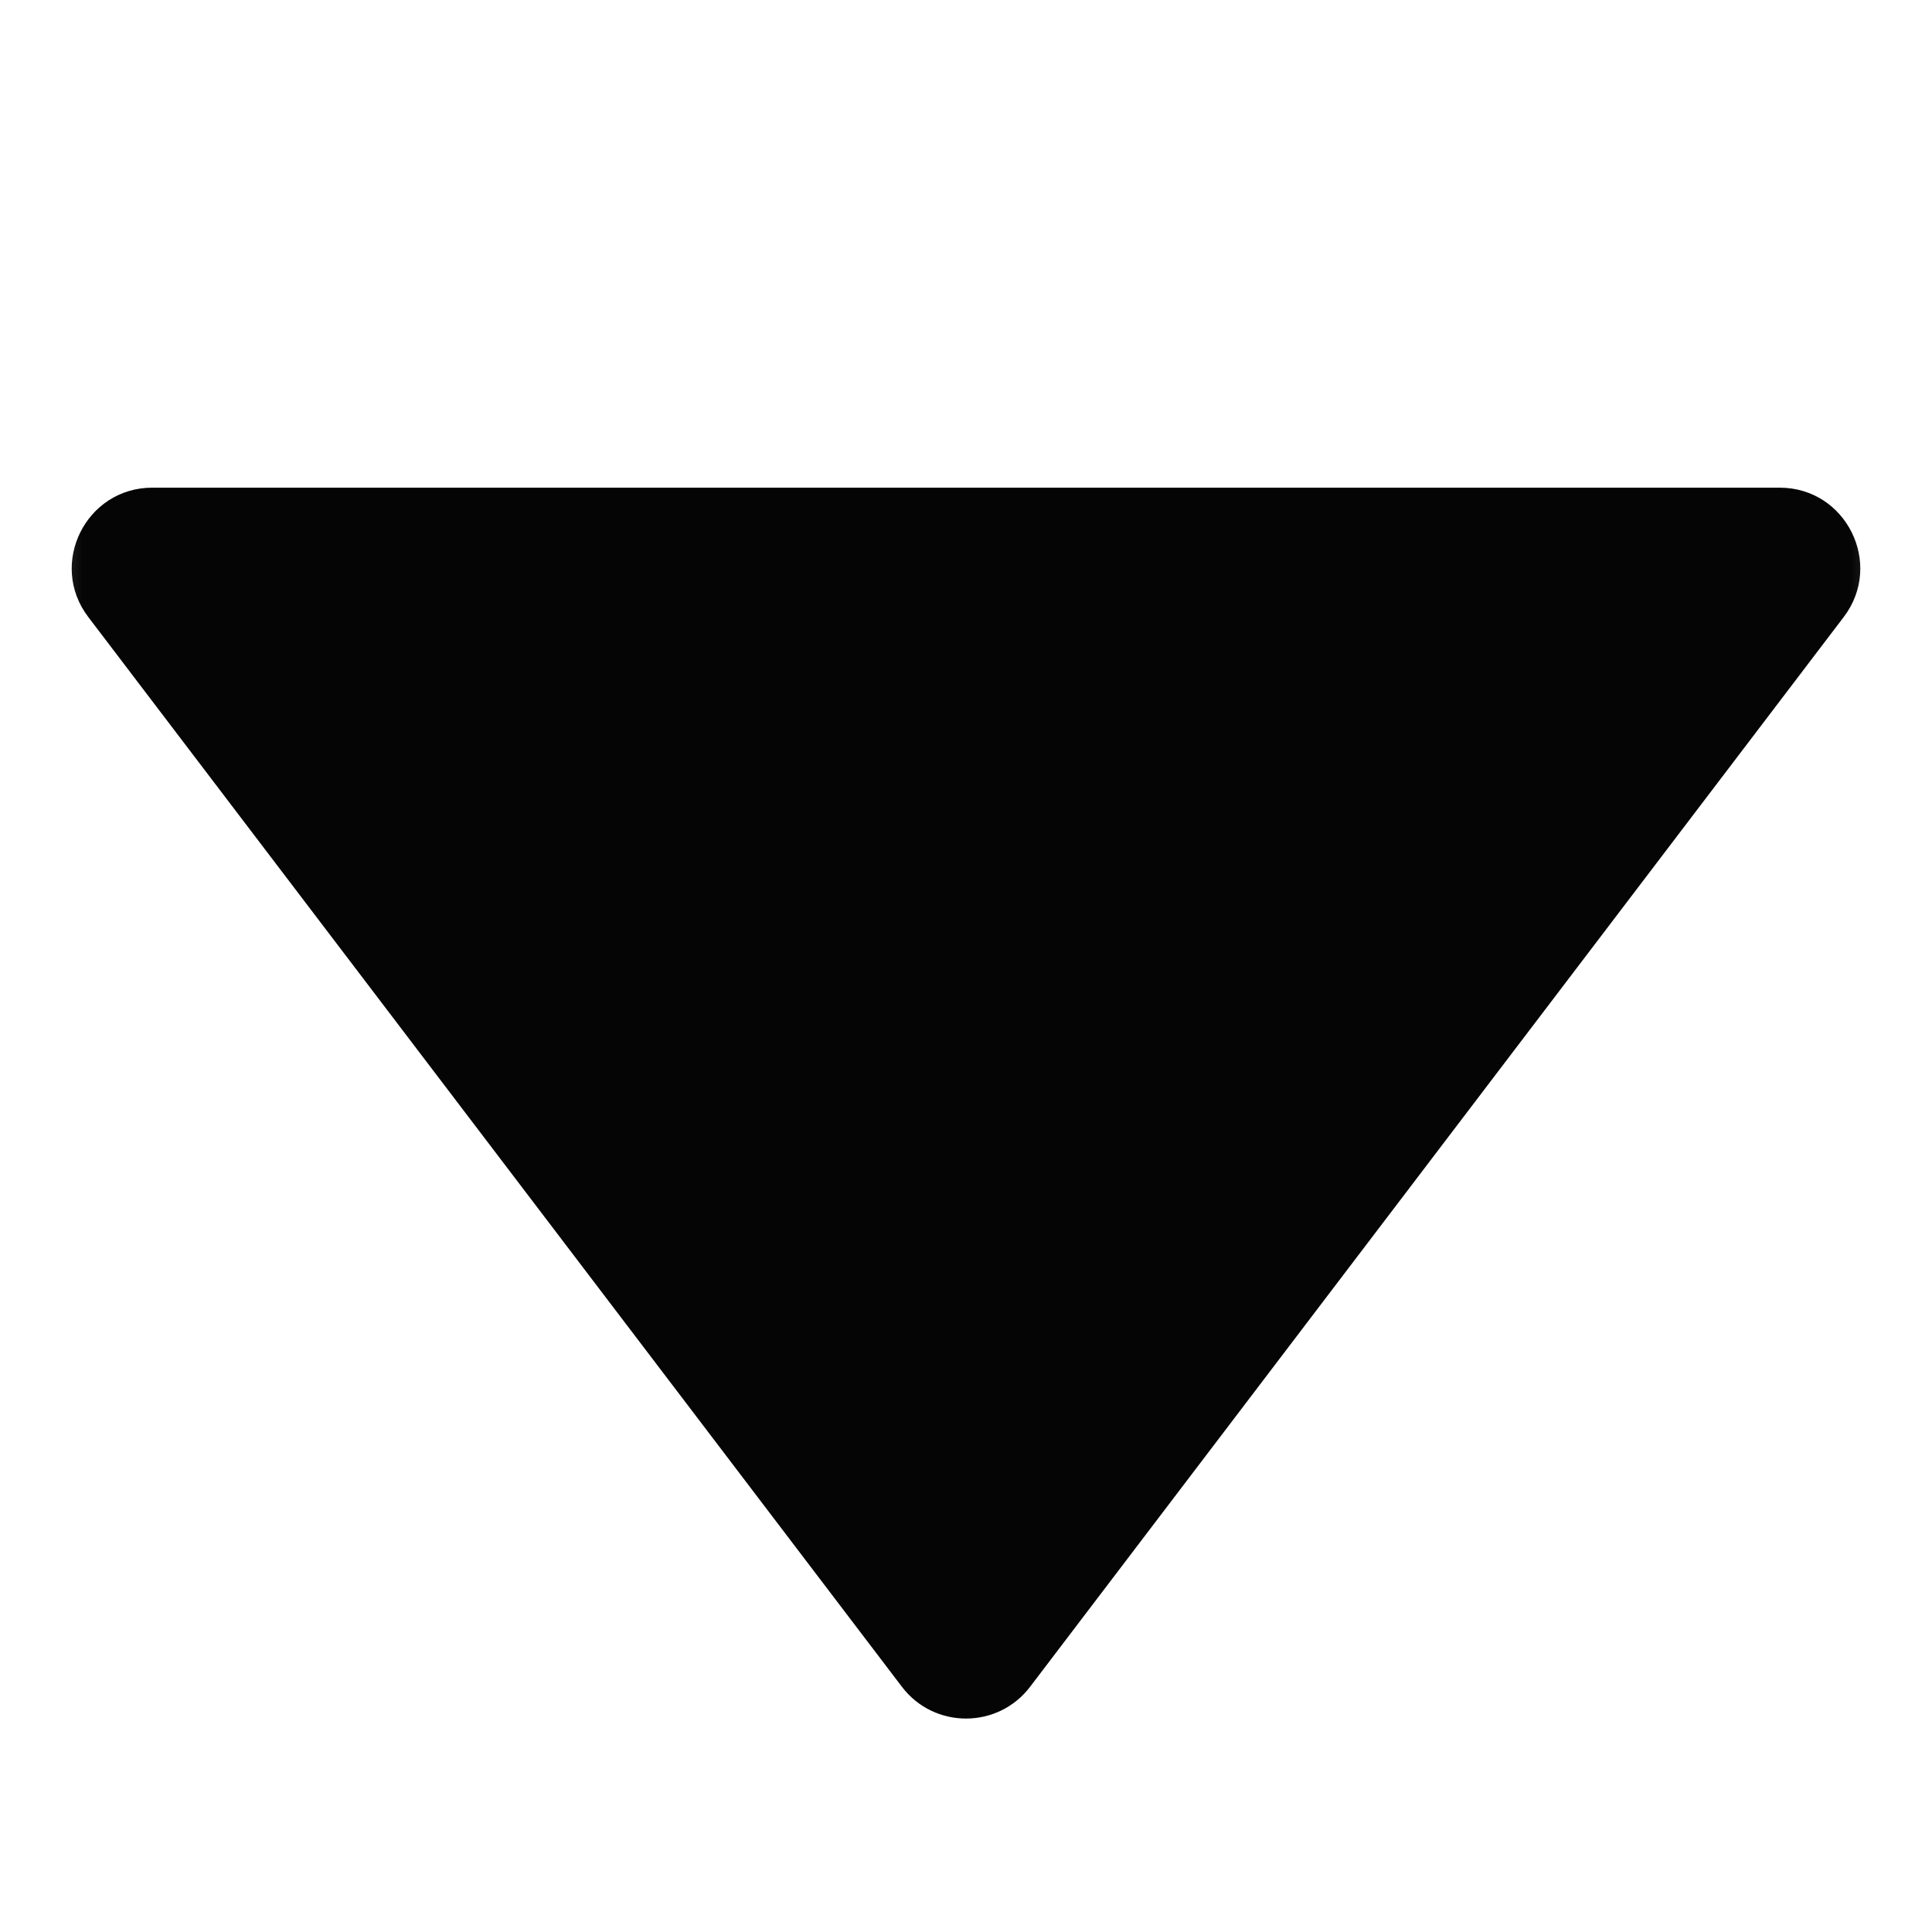 <svg width="12" height="12" viewBox="0 0 12 12" fill="none" xmlns="http://www.w3.org/2000/svg">
<mask id="mask0_80_3" style="mask-type:alpha" maskUnits="userSpaceOnUse" x="0" y="0" width="12" height="12">
<rect width="12" height="12" fill="#D9D9D9"/>
</mask>
<g mask="url(#mask0_80_3)">
<path d="M6.398 10.477C6.198 10.74 5.802 10.74 5.602 10.477L0.548 3.832C0.298 3.503 0.533 3.029 0.946 3.029L11.054 3.029C11.467 3.029 11.702 3.503 11.452 3.832L6.398 10.477Z" fill="#050505"/>
</g>
</svg>
